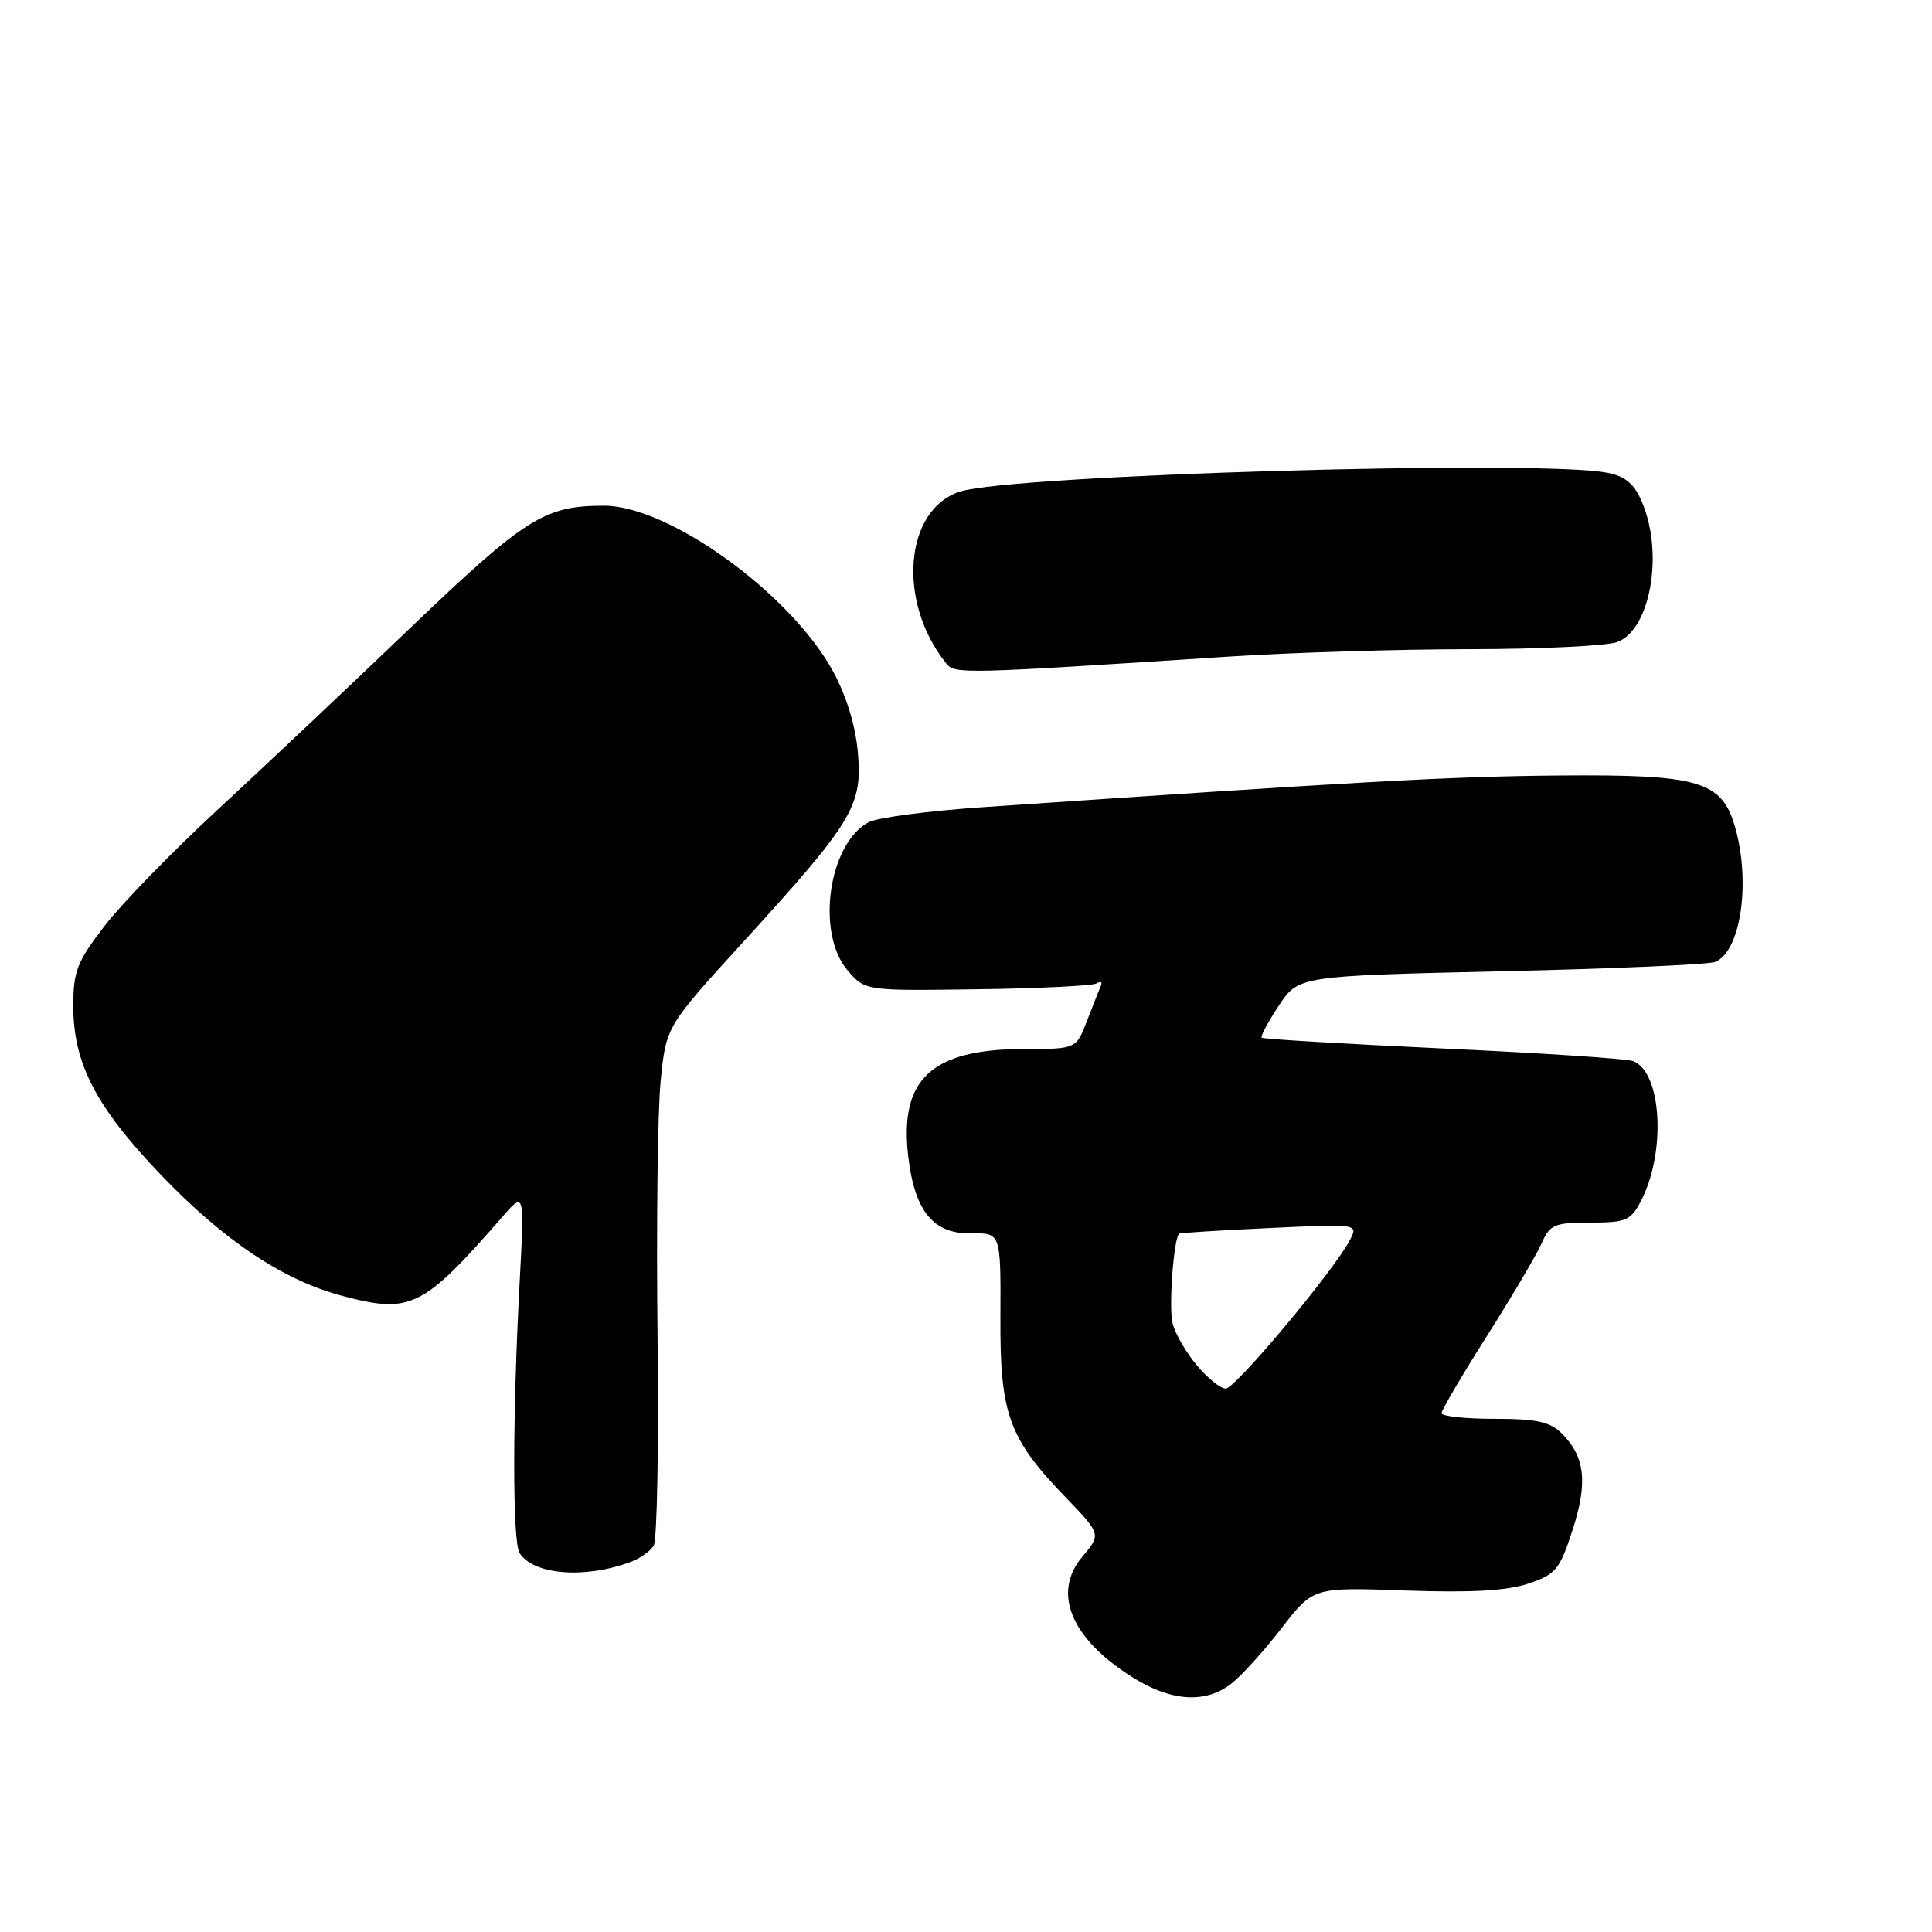 <?xml version="1.0" encoding="UTF-8" standalone="no"?>
<!DOCTYPE svg PUBLIC "-//W3C//DTD SVG 1.1//EN" "http://www.w3.org/Graphics/SVG/1.1/DTD/svg11.dtd" >
<svg xmlns="http://www.w3.org/2000/svg" xmlns:xlink="http://www.w3.org/1999/xlink" version="1.1" viewBox="0 0 256 256">
 <g >
 <path fill="currentColor"
d=" M 163.20 223.06 C 164.56 221.99 167.54 218.69 169.84 215.71 C 174.01 210.31 174.01 210.31 186.25 210.75 C 194.89 211.06 199.68 210.79 202.50 209.84 C 206.14 208.62 206.67 207.99 208.36 202.77 C 210.41 196.46 210.04 193.04 206.97 189.97 C 205.38 188.38 203.64 188.00 198.00 188.00 C 194.15 188.00 191.01 187.66 191.01 187.25 C 191.02 186.84 193.73 182.22 197.04 177.00 C 200.35 171.78 203.60 166.26 204.27 164.75 C 205.37 162.26 205.97 162.00 210.72 162.00 C 215.48 162.00 216.08 161.74 217.45 159.10 C 220.79 152.64 220.19 142.06 216.40 140.60 C 215.58 140.28 204.24 139.53 191.20 138.93 C 178.17 138.32 167.35 137.68 167.18 137.50 C 167.00 137.33 168.02 135.41 169.45 133.25 C 172.06 129.32 172.06 129.32 198.83 128.70 C 213.55 128.37 226.33 127.81 227.23 127.47 C 230.61 126.17 232.00 117.14 229.95 109.75 C 228.20 103.47 225.29 102.60 206.50 102.76 C 192.28 102.88 179.96 103.56 130.33 106.95 C 123.09 107.44 116.23 108.34 115.09 108.95 C 109.77 111.80 108.09 123.67 112.32 128.59 C 114.64 131.29 114.64 131.29 129.52 131.08 C 137.70 130.97 144.81 130.62 145.32 130.30 C 145.84 129.98 146.09 130.12 145.87 130.61 C 145.66 131.10 144.84 133.19 144.04 135.25 C 142.60 139.00 142.60 139.00 135.70 139.00 C 123.43 139.00 119.13 143.00 120.35 153.27 C 121.20 160.51 123.68 163.52 128.69 163.43 C 132.61 163.36 132.61 163.36 132.56 174.43 C 132.49 187.38 133.63 190.55 141.19 198.39 C 145.92 203.30 145.92 203.30 143.39 206.31 C 139.41 211.04 141.89 217.07 149.92 222.16 C 155.15 225.48 159.73 225.79 163.20 223.06 Z  M 83.65 206.93 C 84.84 206.49 86.17 205.53 86.62 204.81 C 87.07 204.09 87.30 191.57 87.13 177.00 C 86.96 162.43 87.14 147.24 87.54 143.26 C 88.26 136.02 88.26 136.02 98.38 124.93 C 113.01 108.89 114.27 106.81 113.68 99.82 C 113.38 96.22 112.18 92.26 110.40 88.99 C 104.78 78.66 88.65 66.99 80.00 67.01 C 72.12 67.02 69.64 68.59 54.30 83.27 C 46.13 91.10 34.62 101.95 28.73 107.39 C 22.84 112.84 16.15 119.71 13.87 122.67 C 10.21 127.42 9.71 128.68 9.71 133.31 C 9.71 140.90 12.71 146.68 21.31 155.66 C 29.66 164.38 37.53 169.64 45.32 171.70 C 54.44 174.12 56.00 173.35 66.61 161.19 C 69.50 157.87 69.50 157.87 68.84 170.19 C 67.90 187.95 67.90 204.30 68.85 205.79 C 70.70 208.70 77.56 209.23 83.65 206.93 Z  M 163.00 86.99 C 170.97 86.47 185.23 86.03 194.68 86.02 C 204.14 86.01 212.97 85.58 214.31 85.07 C 218.67 83.41 220.46 73.42 217.61 66.62 C 216.57 64.12 215.42 63.13 212.99 62.65 C 204.17 60.88 134.23 62.91 127.23 65.13 C 119.84 67.48 118.83 79.73 125.36 87.88 C 126.52 89.34 127.16 89.32 163.00 86.99 Z  M 158.59 180.92 C 157.16 179.23 155.72 176.72 155.37 175.35 C 154.84 173.23 155.52 164.04 156.25 163.46 C 156.39 163.36 161.78 163.02 168.24 162.72 C 179.98 162.17 179.98 162.17 178.86 164.33 C 176.78 168.33 163.69 184.00 162.42 184.00 C 161.74 184.00 160.01 182.62 158.59 180.92 Z "/>
</g>
</svg>